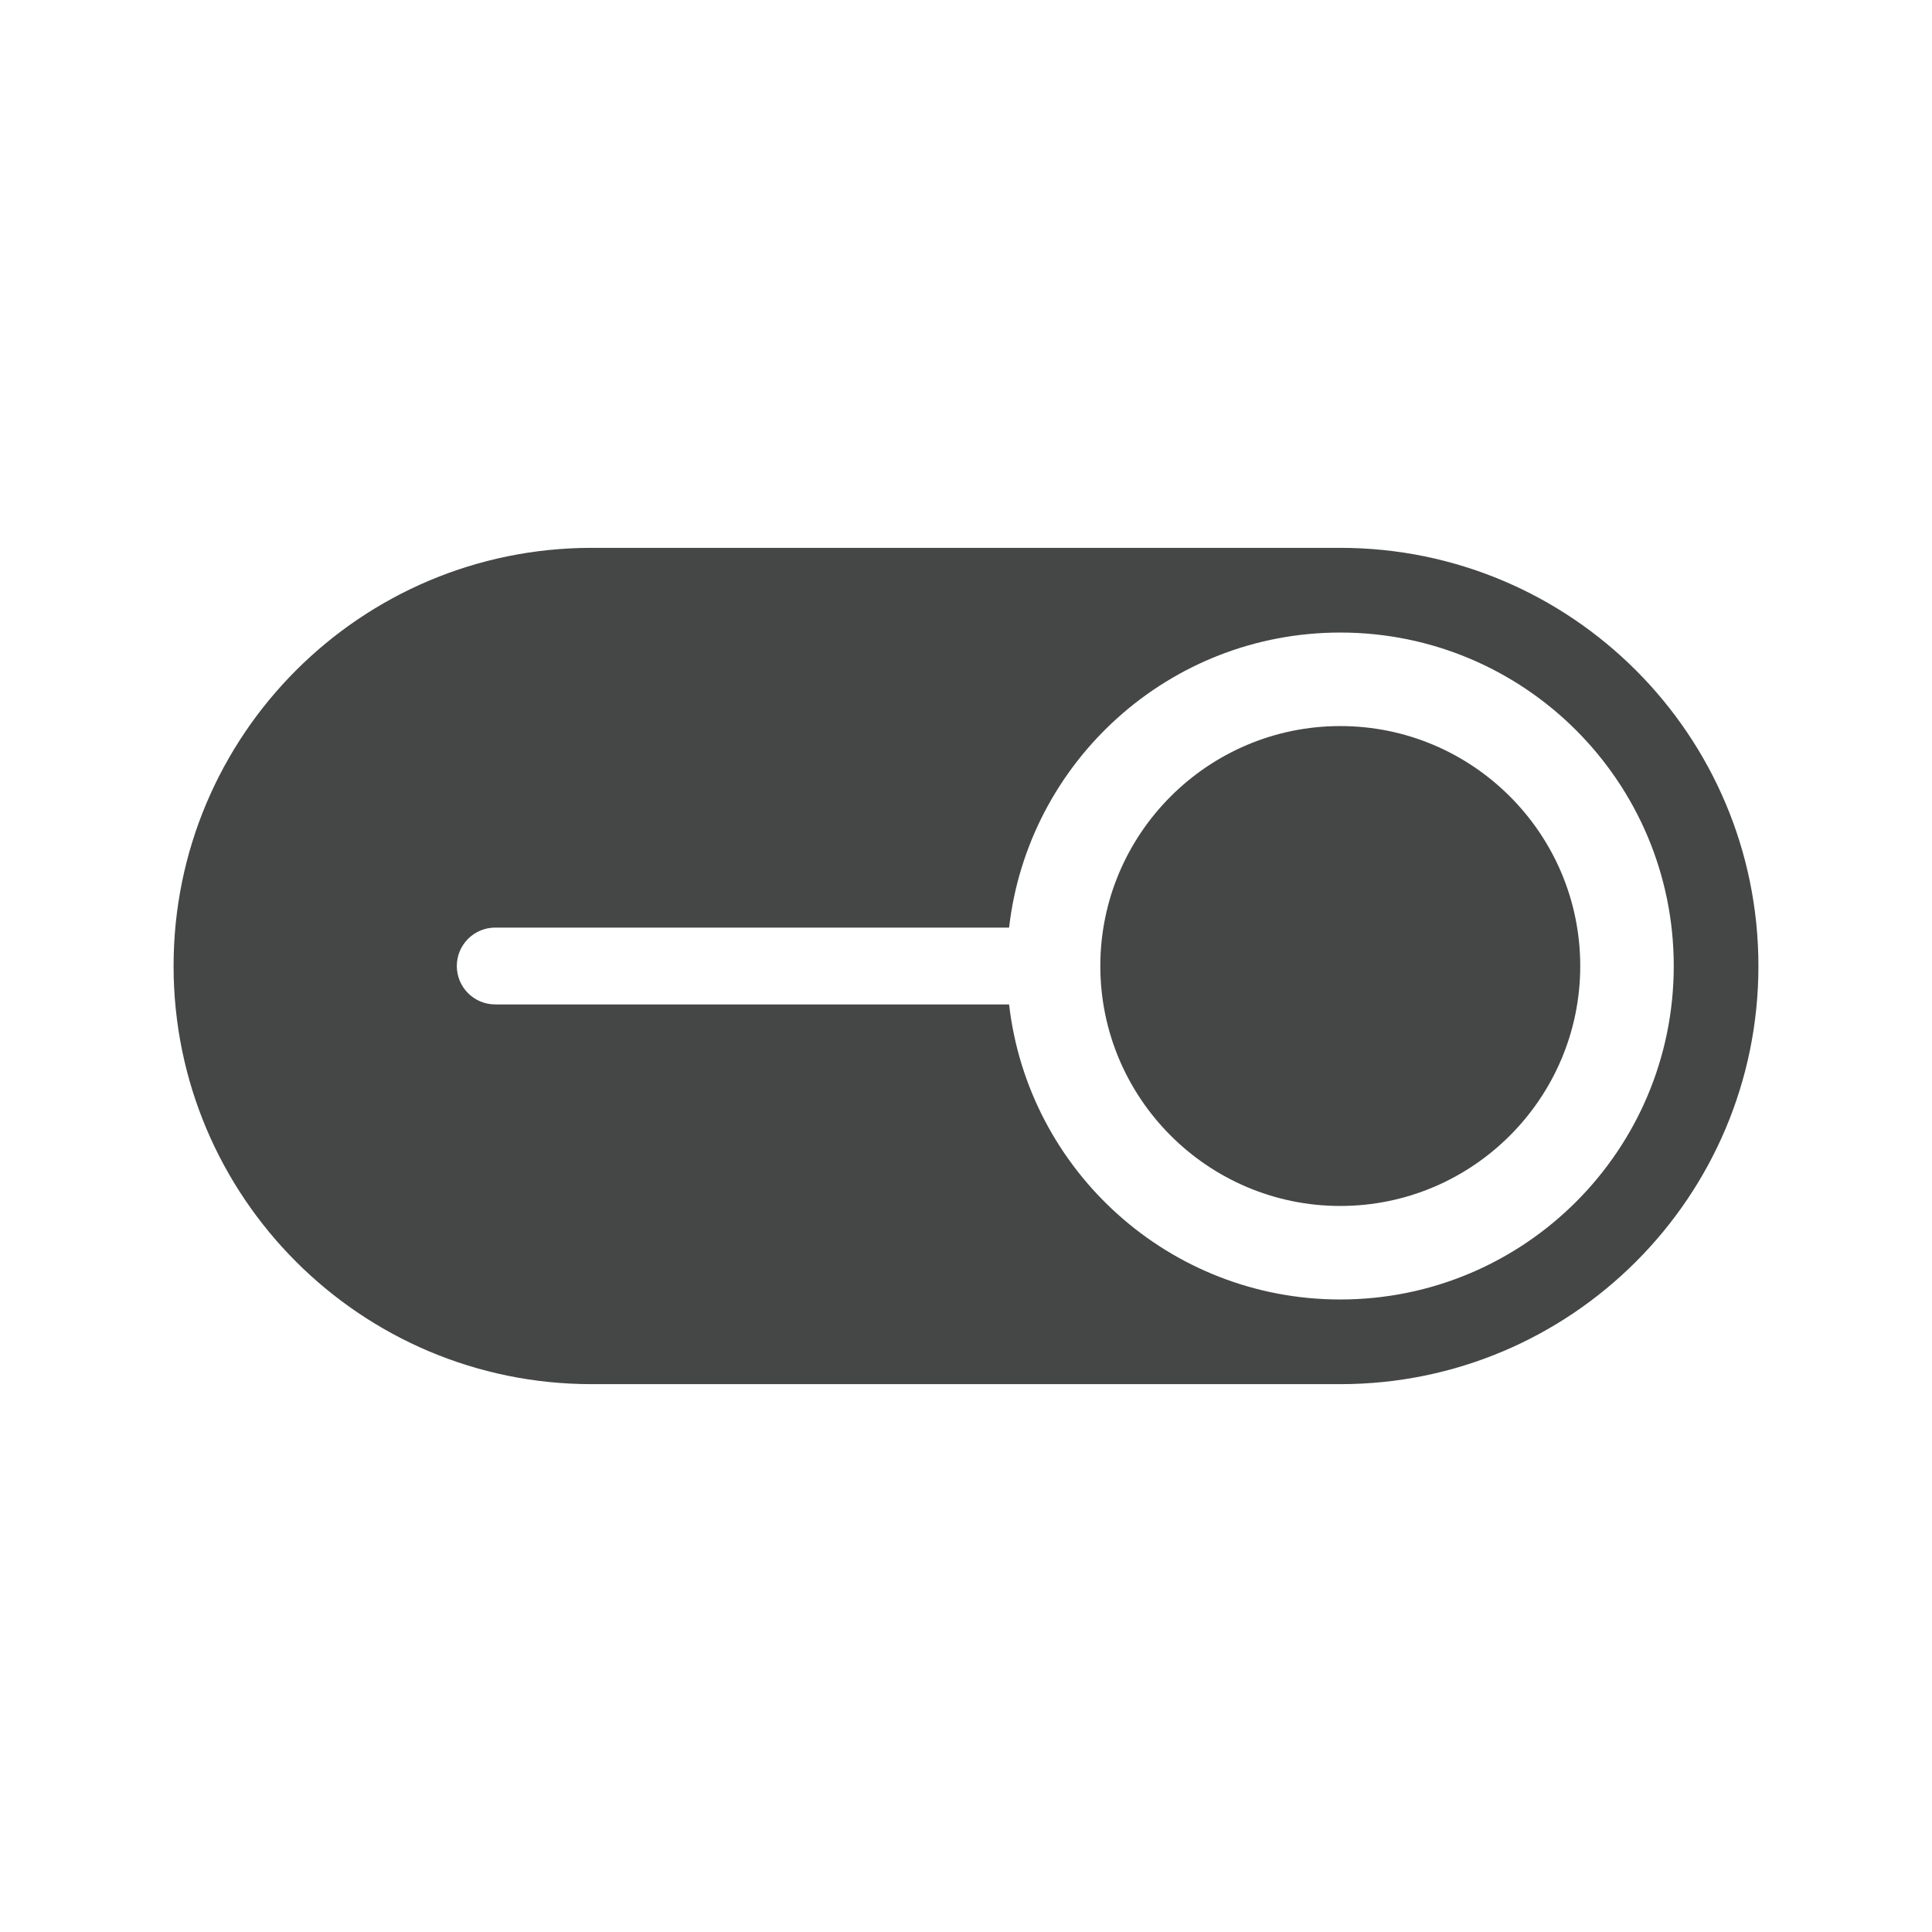 <?xml version="1.0" encoding="utf-8"?>
<!-- Generator: Adobe Illustrator 16.0.4, SVG Export Plug-In . SVG Version: 6.00 Build 0)  -->
<!DOCTYPE svg PUBLIC "-//W3C//DTD SVG 1.1//EN" "http://www.w3.org/Graphics/SVG/1.1/DTD/svg11.dtd">
<svg version="1.1" id="Layer_1" xmlns="http://www.w3.org/2000/svg" xmlns:xlink="http://www.w3.org/1999/xlink" x="0px" y="0px"
	 width="512px" height="512px" viewBox="0 0 512 512" enable-background="new 0 0 512 512" xml:space="preserve">
<g>
	<g>
		<g>
			<path fill="#454646" d="M355.189,145.186c-43.446,0-154.937,0-198.382,0C95.605,145.186,46,194.808,46,256.003
				s49.605,110.812,110.807,110.812c43.446,0,154.937,0,198.382,0c61.199,0,110.811-49.616,110.811-110.812
				S416.388,145.186,355.189,145.186z M355.189,344.375c-45.367,0-82.722-34.19-87.77-78.196H131.234
				c-5.619,0-10.172-4.557-10.172-10.176c0-5.622,4.553-10.178,10.172-10.178h136.186c5.052-44.01,42.41-78.193,87.77-78.193
				c48.805,0,88.372,39.566,88.372,88.371C443.561,304.806,403.995,344.375,355.189,344.375z"/>
		</g>
	</g>
	<path fill="#454646" d="M355.189,192.416c-35.065,0-63.591,28.522-63.591,63.587c0,35.059,28.526,63.589,63.591,63.589
		s63.591-28.53,63.591-63.589C418.781,220.938,390.254,192.416,355.189,192.416z"/>
</g>
</svg>
